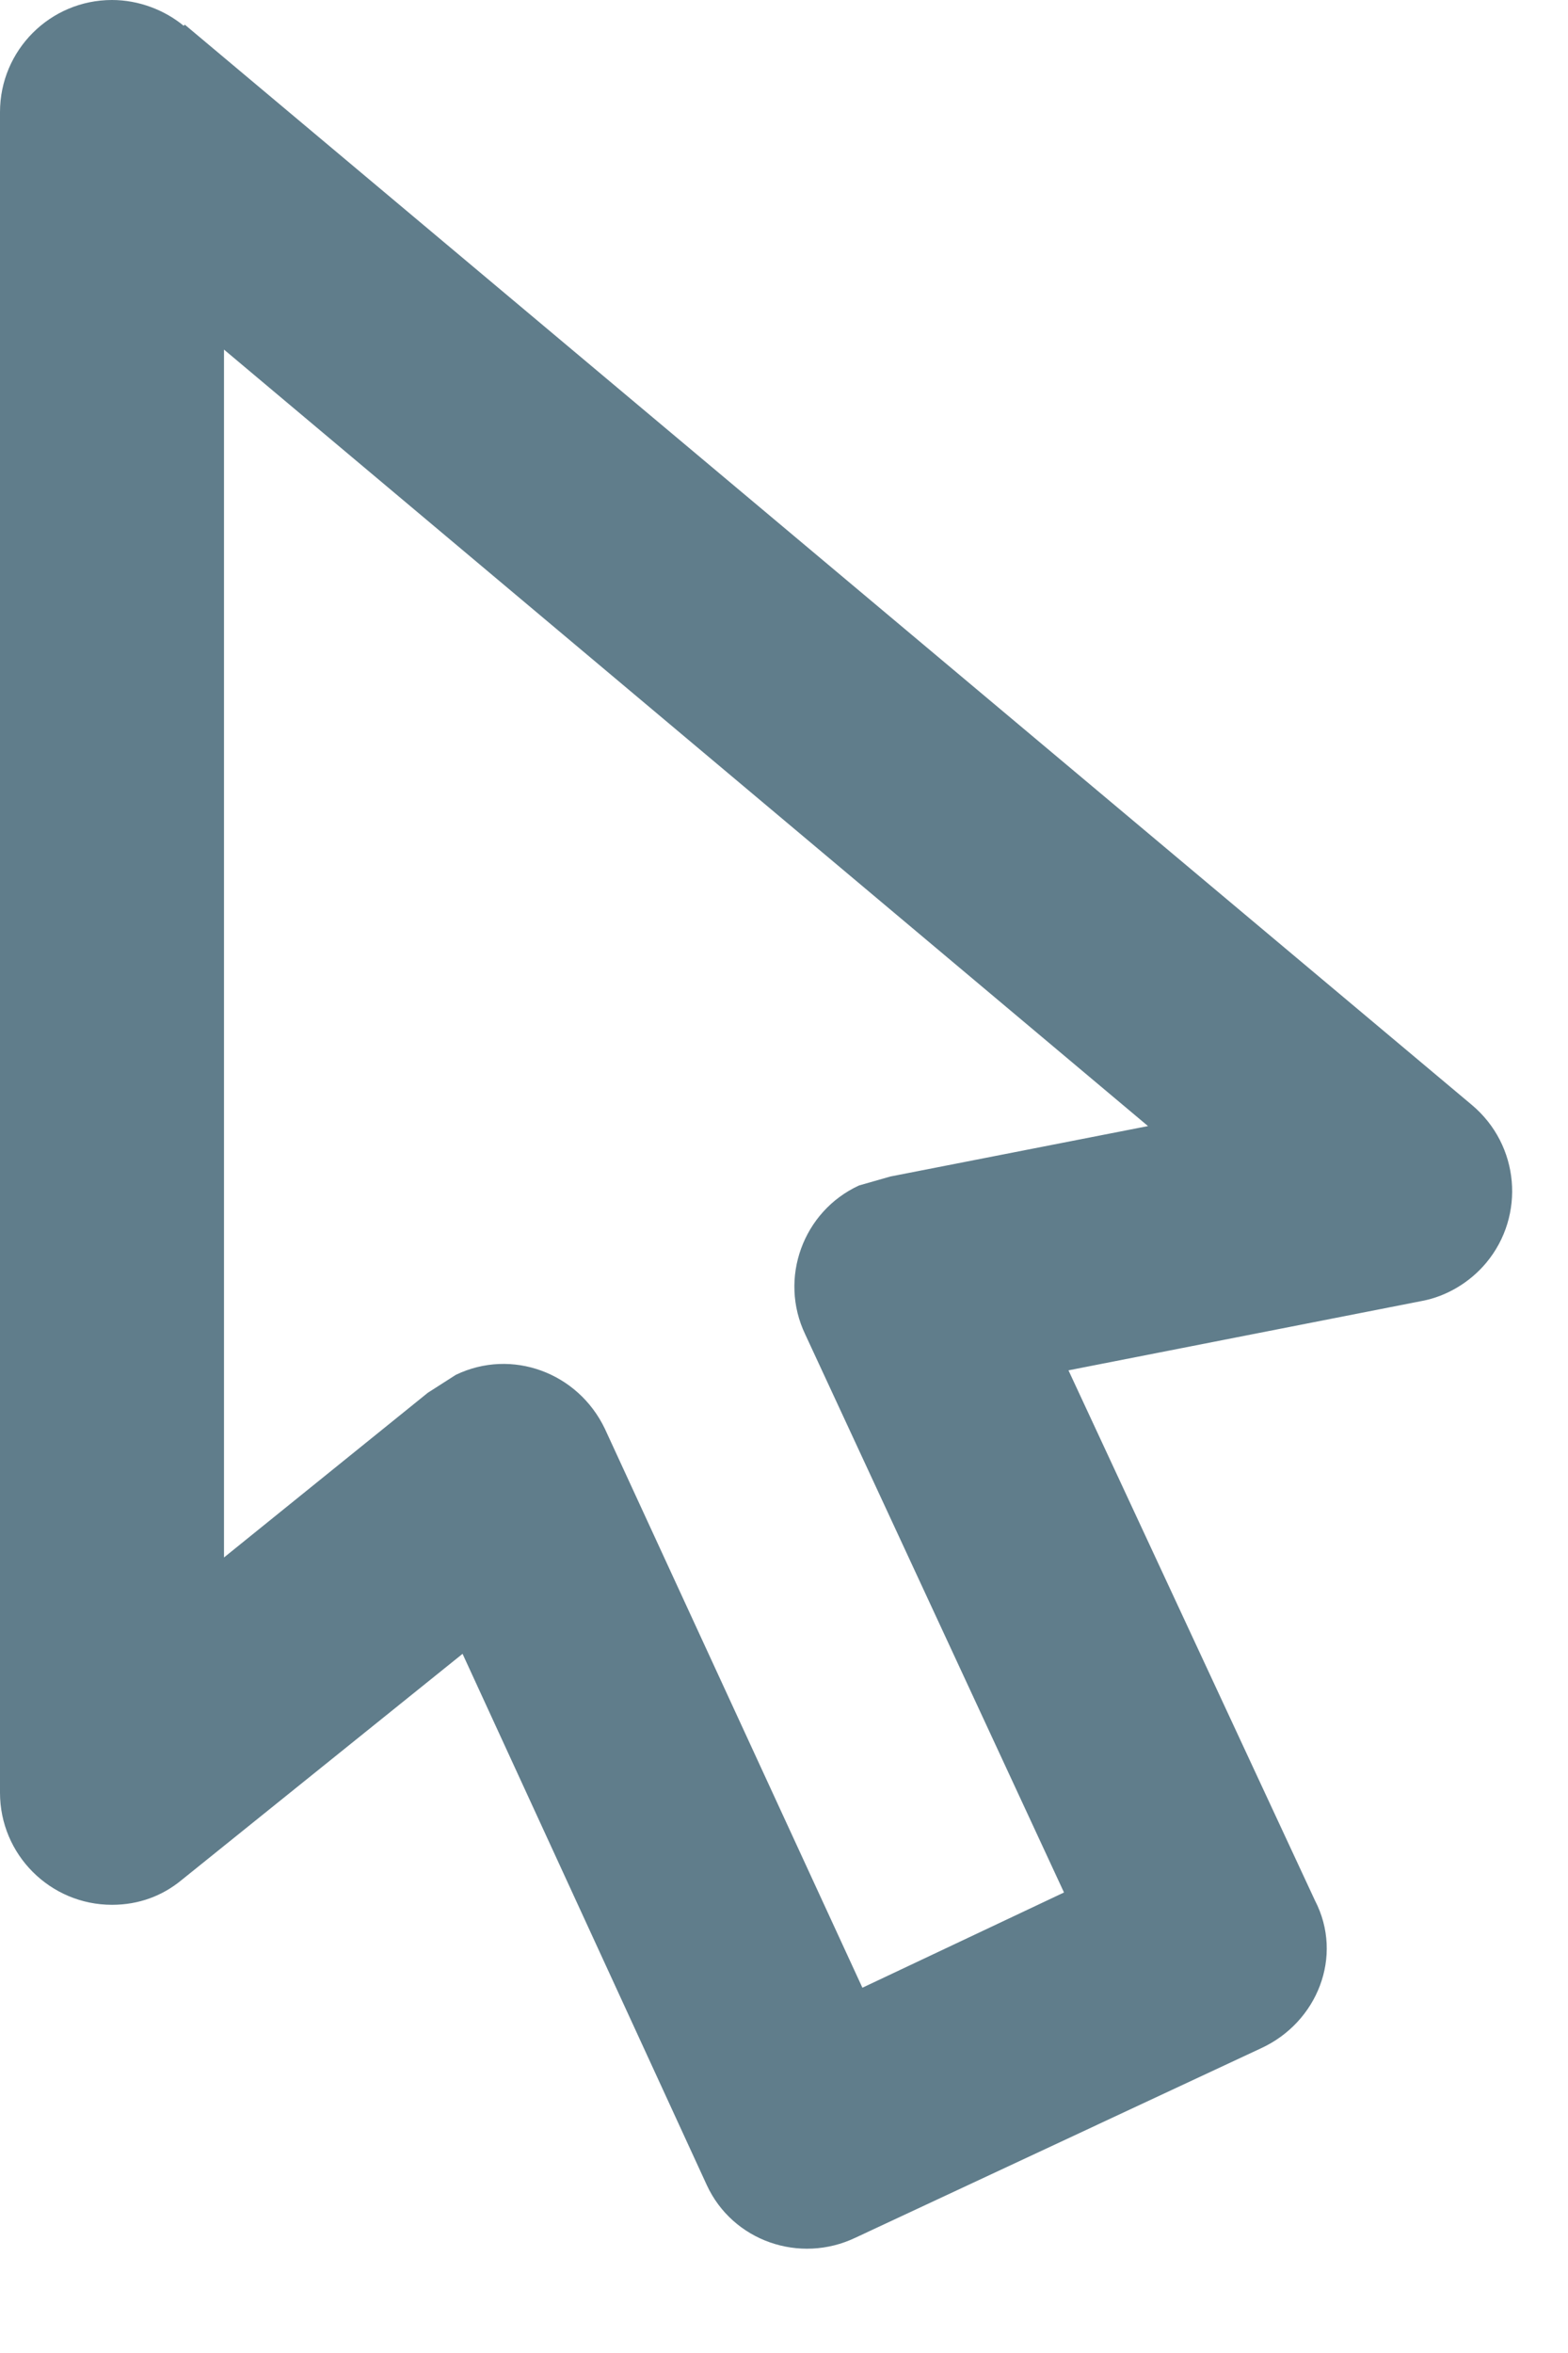<svg width="14px" height="21px" viewBox="305 60 14 21" version="1.1" xmlns="http://www.w3.org/2000/svg" xmlns:xlink="http://www.w3.org/1999/xlink">
    <!-- Generator: Sketch 41 (35326) - http://www.bohemiancoding.com/sketch -->
    <desc>Created with Sketch.</desc>
    <defs></defs>
    <g id="cursor-default-outline" stroke="none" stroke-width="1" fill="none" fill-rule="evenodd" transform="translate(305, 60)">
        <path d="M4.07,12.27 C4.57,12.03 5.16,12.25 5.4,12.75 L7.7,17.74 L9.5,16.89 L7.19,11.91 C6.95,11.41 7.17,10.81 7.67,10.58 L7.95,10.5 L10.25,10.05 L2,3.12 L2,13.9 L3.82,12.43 L4.07,12.27 L4.07,12.27 Z M7.64,19.97 C7.14,20.21 6.54,20 6.31,19.5 L4.13,14.76 L1.62,16.78 C1.45,16.92 1.24,17 1,17 C0.448,17 8.8817842e-16,16.552 8.8817842e-16,16 L8.8817842e-16,1 C8.8817842e-16,0.448 0.448,0 1,0 C1.24,0 1.47,0.09 1.64,0.23 L1.65,0.22 L13.14,9.86 C13.57,10.22 13.62,10.85 13.27,11.27 C13.12,11.45 12.91,11.57 12.7,11.61 L9.54,12.23 L11.74,16.96 C12,17.46 11.76,18.05 11.26,18.28 L7.64,19.97 L7.64,19.97 Z" id="Shape" fill="#607D8B"></path>
    </g>
</svg>
